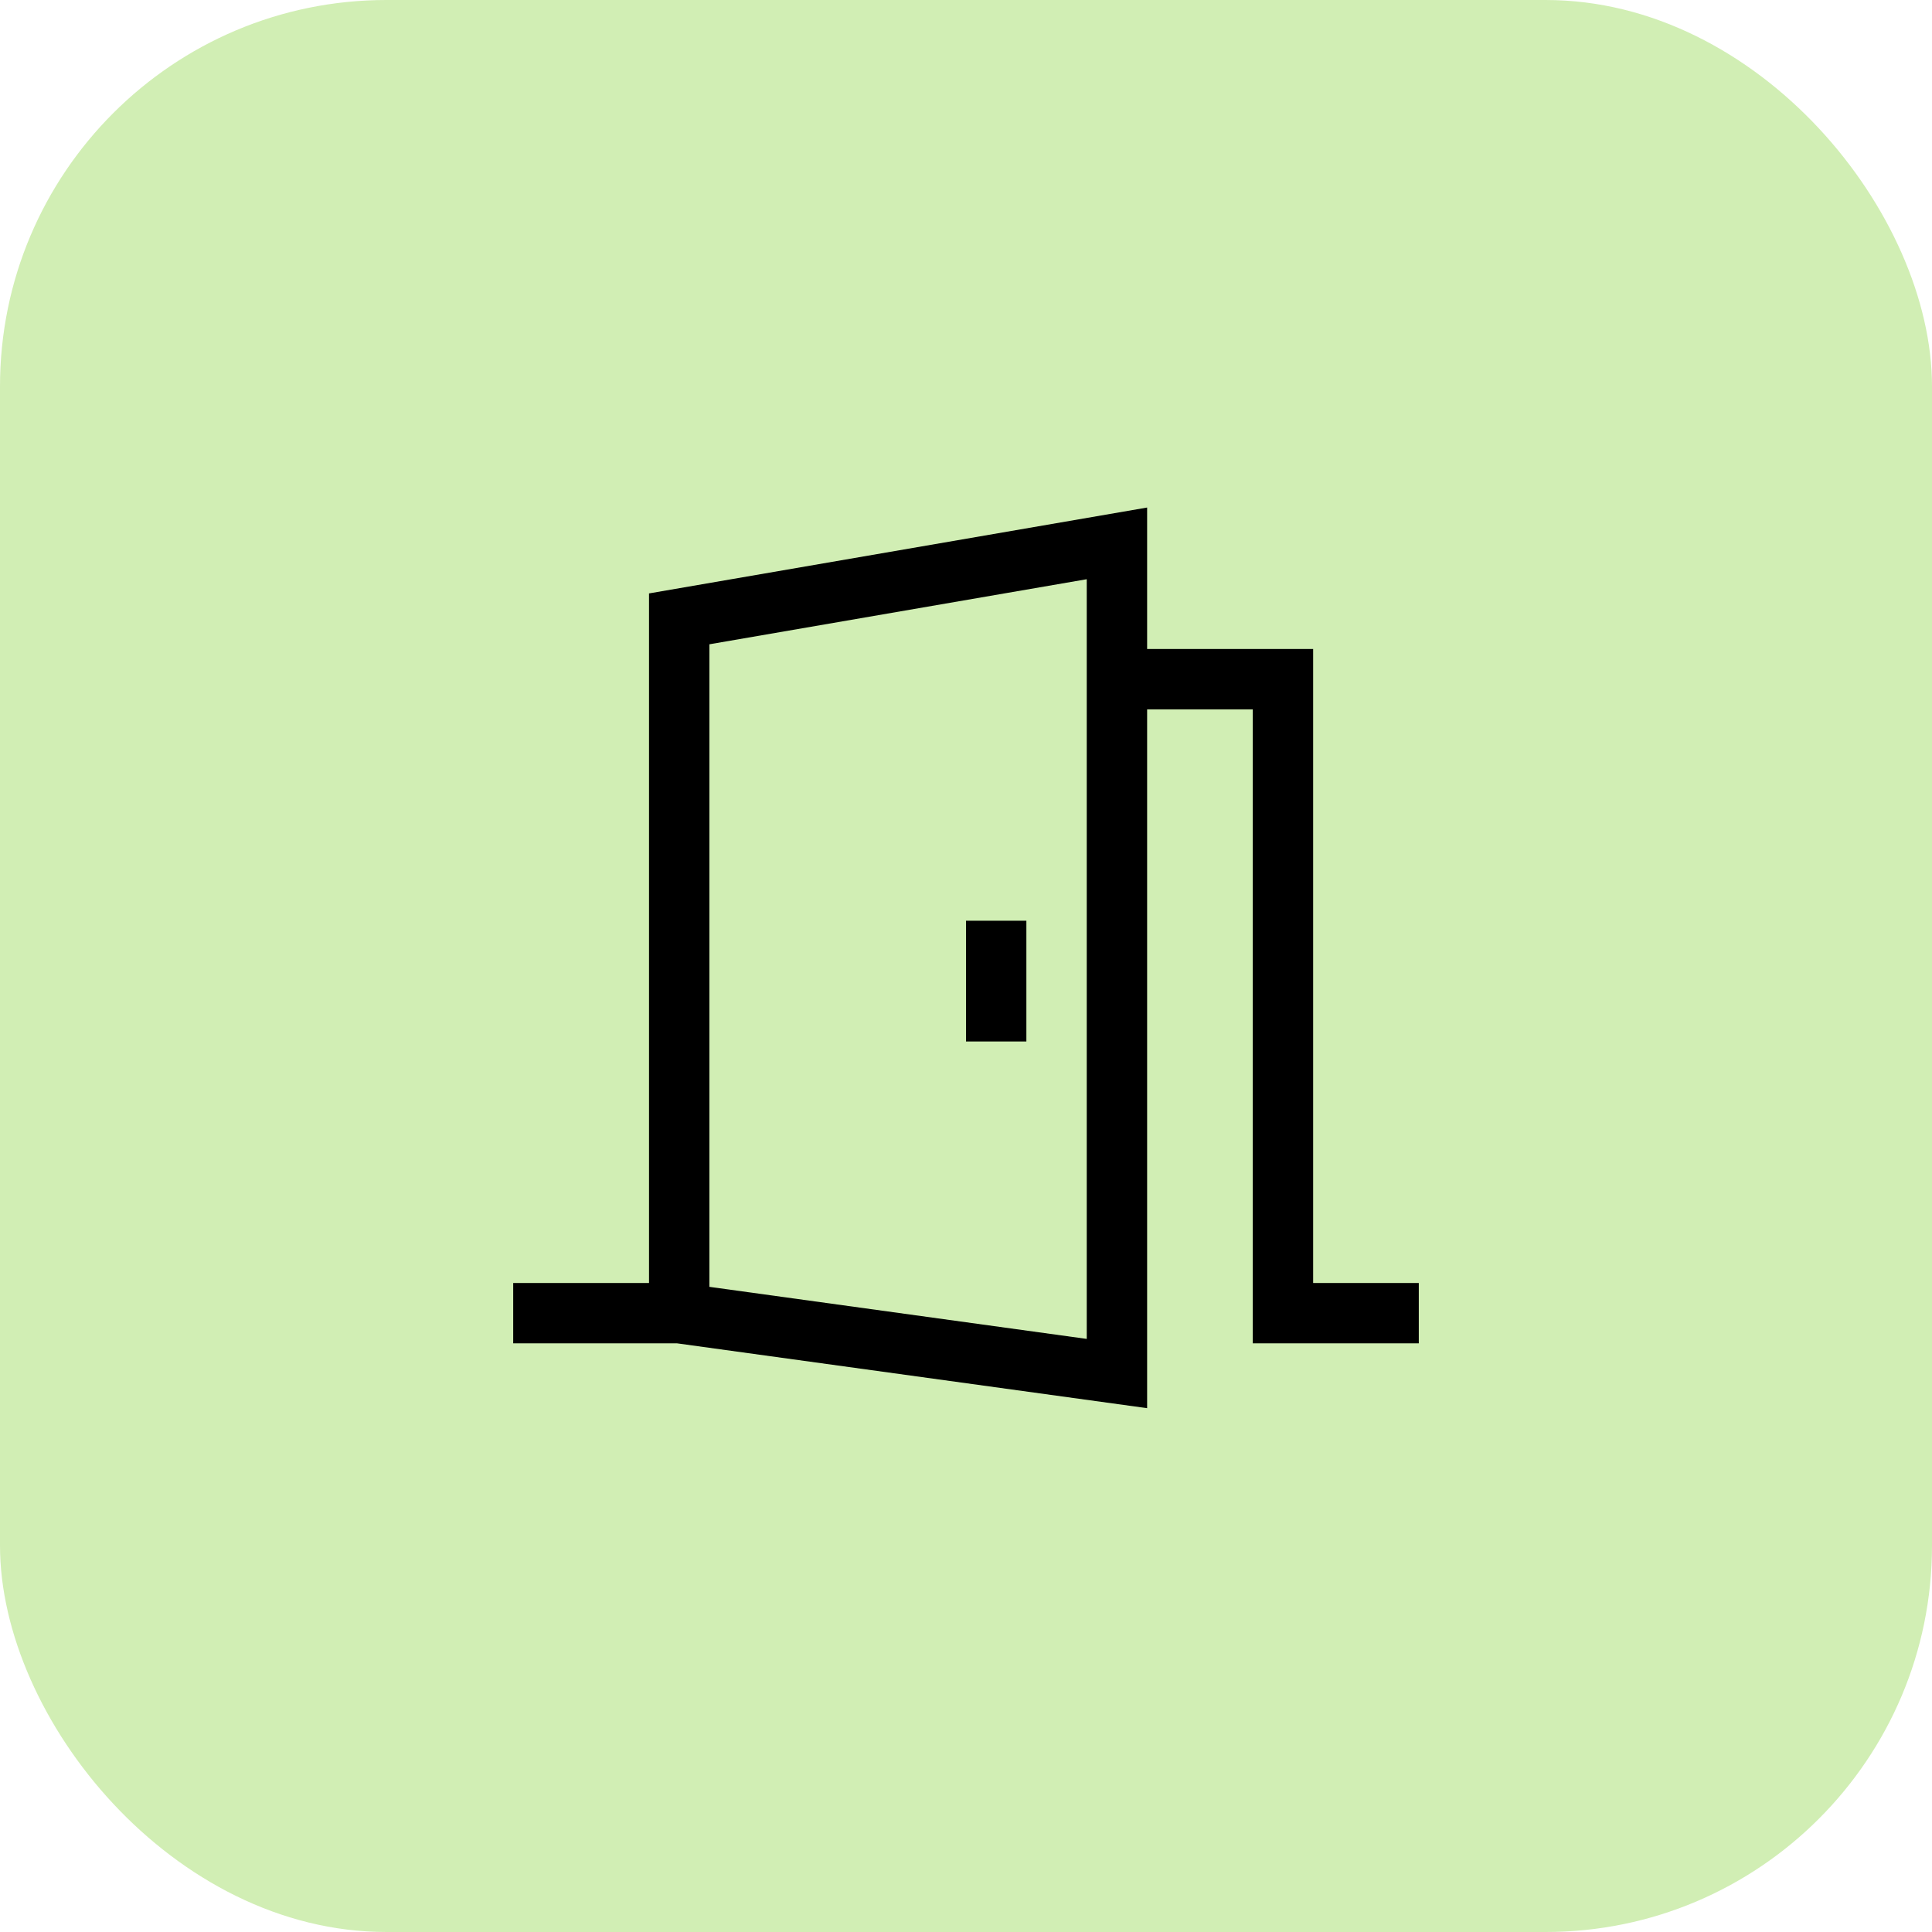 <svg width="60" height="60" viewBox="0 0 60 60" fill="none" xmlns="http://www.w3.org/2000/svg">
<rect width="60" height="60" rx="12" fill="#D1EEB4"/>
<path d="M40.781 39.844V20.156H35.625V15.762L20.156 18.429V39.844H15.938V41.719H21.029L35.625 43.732V22.031H38.906V41.719H44.062V39.844H40.781ZM33.75 41.581L22.031 39.964V20.009L33.75 17.988V41.581Z" fill="black"/>
<path d="M30 28.594H31.875V32.344H30V28.594Z" fill="black"/>
</svg>
